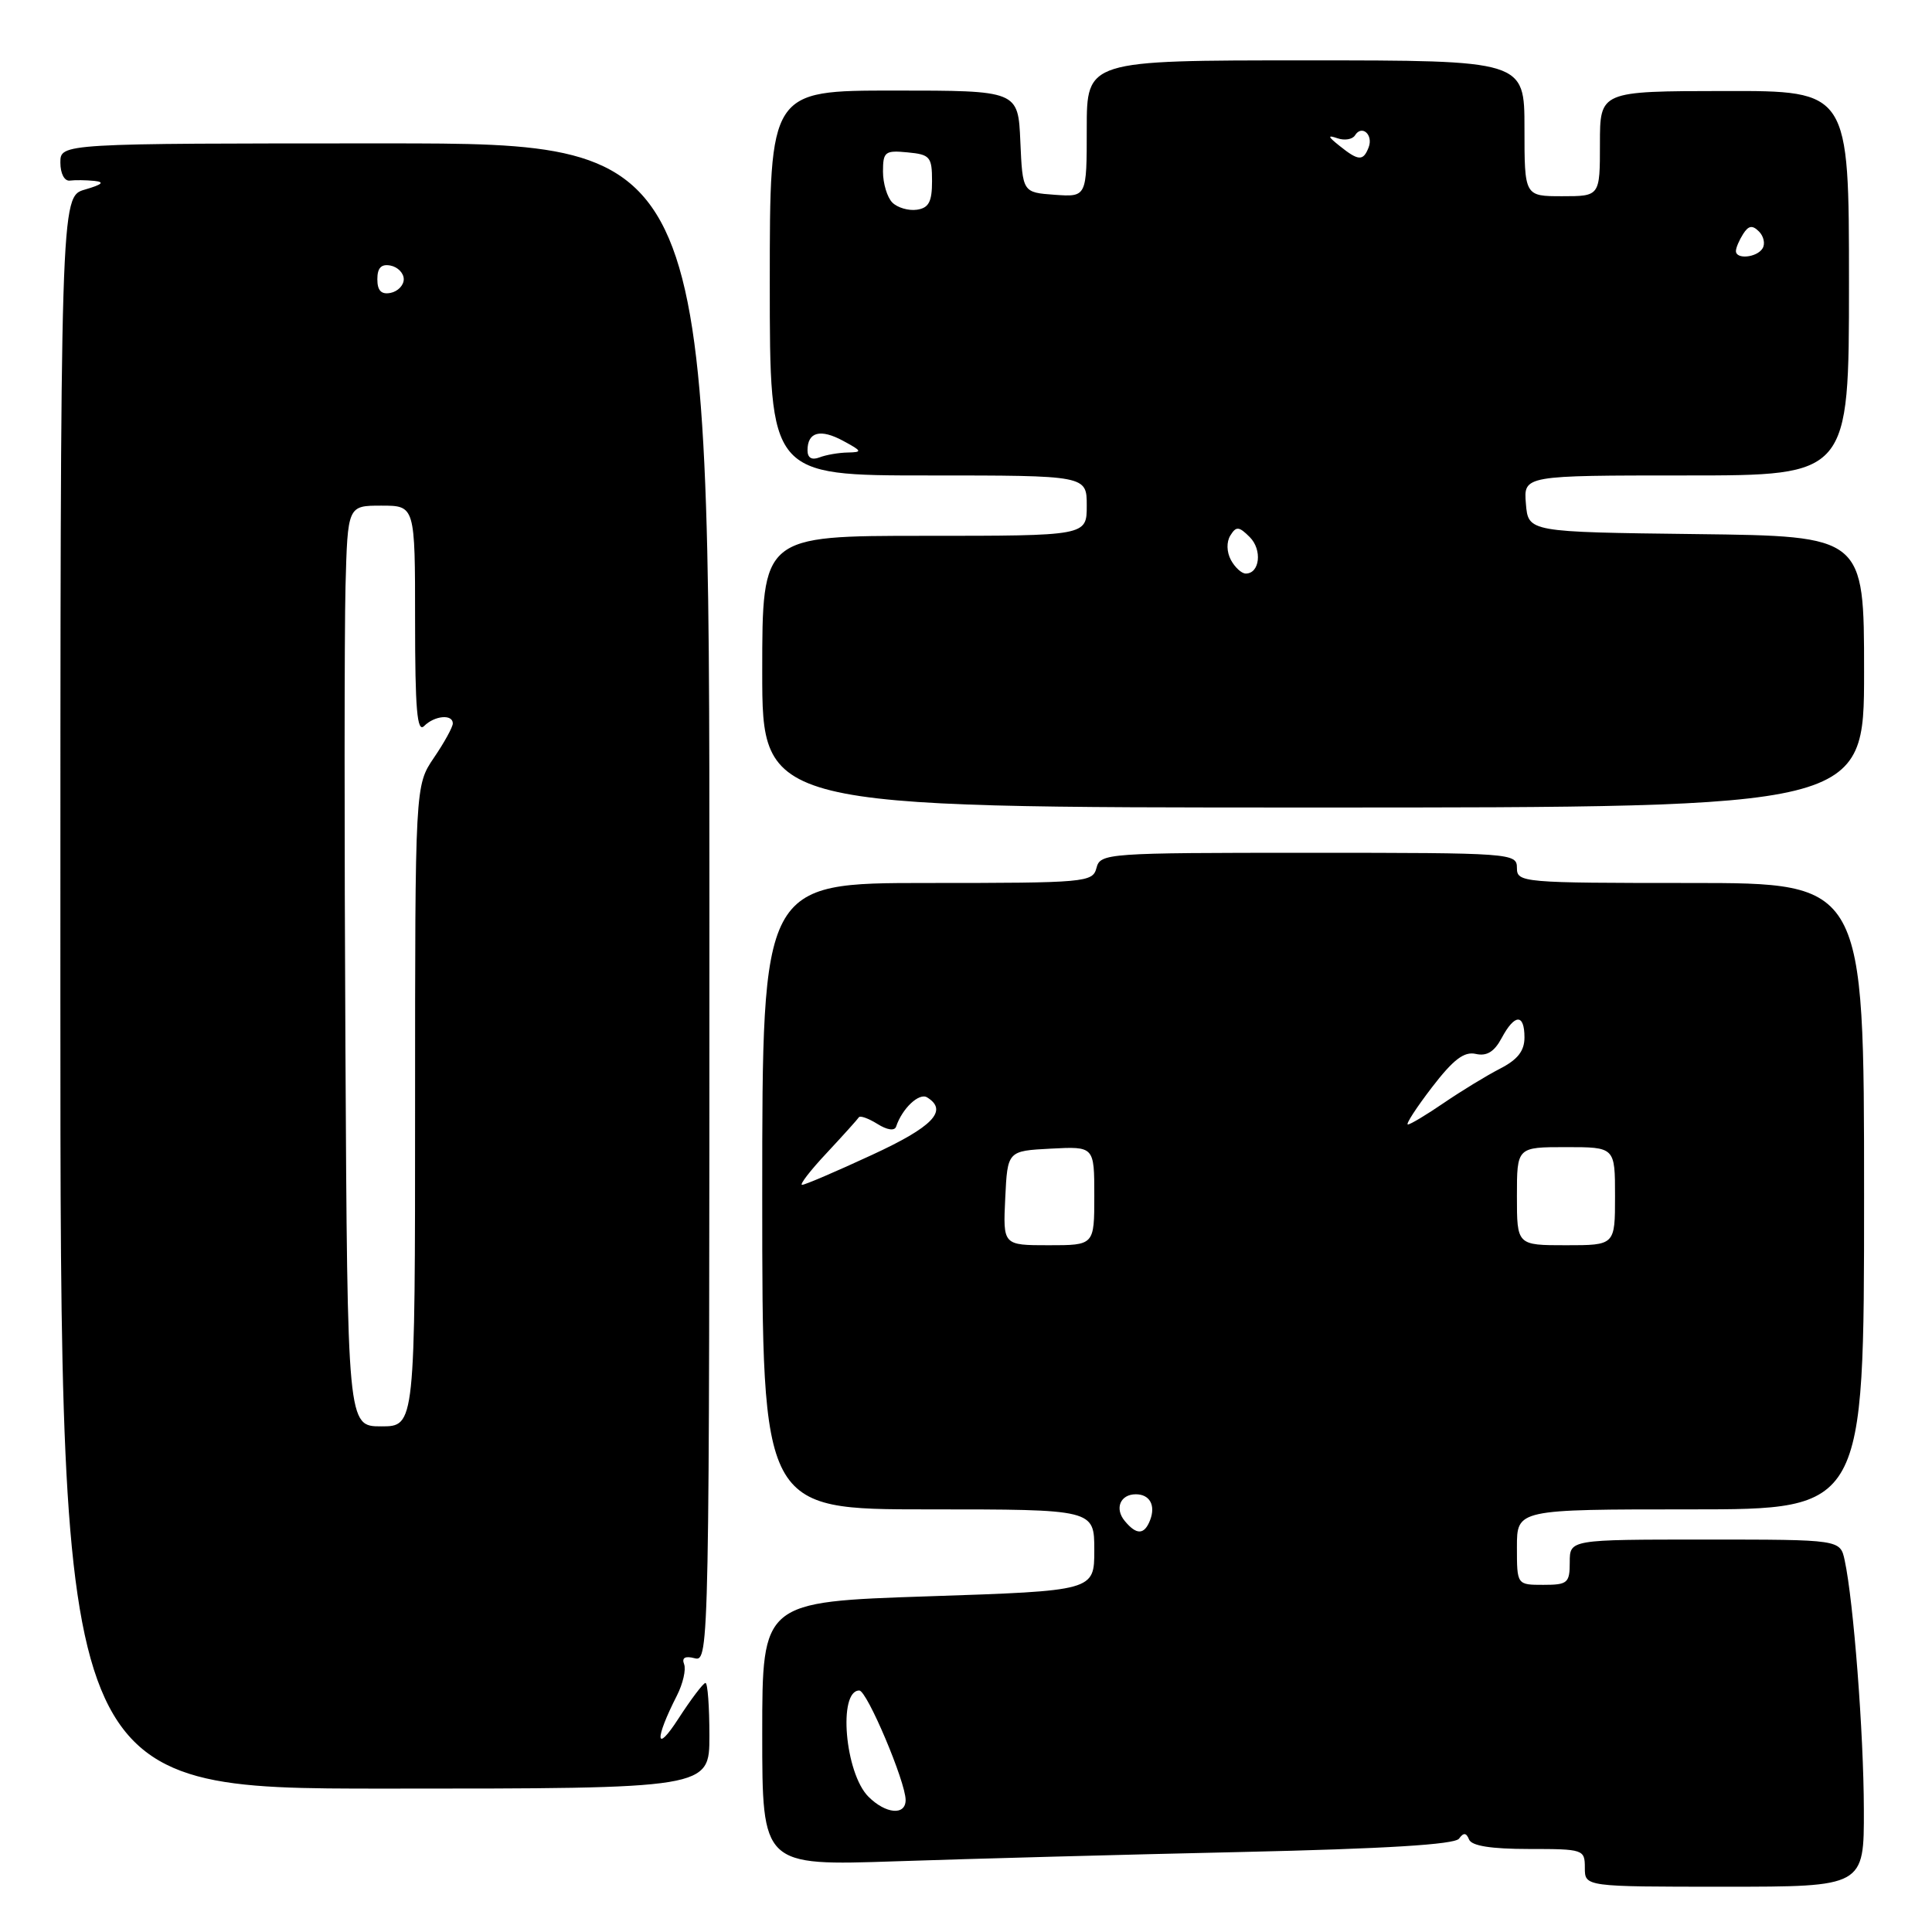 <?xml version="1.0" encoding="UTF-8" standalone="no"?>
<!DOCTYPE svg PUBLIC "-//W3C//DTD SVG 1.1//EN" "http://www.w3.org/Graphics/SVG/1.1/DTD/svg11.dtd" >
<svg xmlns="http://www.w3.org/2000/svg" xmlns:xlink="http://www.w3.org/1999/xlink" version="1.1" viewBox="0 0 256 256">
 <g >
 <path fill="currentColor"
d=" M 246.97 239.75 C 246.95 229.68 245.60 212.16 244.43 206.75 C 243.84 204.00 243.84 204.00 225.92 204.00 C 208.00 204.00 208.00 204.00 208.00 207.00 C 208.00 209.76 207.72 210.00 204.50 210.00 C 201.00 210.00 201.00 210.00 201.00 205.00 C 201.00 200.00 201.00 200.00 224.00 200.00 C 247.00 200.00 247.00 200.00 247.00 158.50 C 247.00 117.00 247.00 117.00 224.00 117.00 C 201.67 117.00 201.00 116.94 201.00 115.00 C 201.00 113.05 200.33 113.00 173.41 113.00 C 146.65 113.00 145.80 113.06 145.29 115.00 C 144.79 116.92 143.93 117.00 122.88 117.00 C 101.00 117.00 101.00 117.00 101.00 158.50 C 101.00 200.00 101.00 200.00 123.00 200.00 C 145.00 200.00 145.00 200.00 145.00 205.40 C 145.00 210.79 145.00 210.79 123.00 211.52 C 101.00 212.25 101.00 212.25 101.00 229.74 C 101.00 247.23 101.00 247.23 118.75 246.63 C 128.51 246.30 149.10 245.74 164.50 245.40 C 183.57 244.97 192.76 244.41 193.33 243.63 C 193.93 242.80 194.29 242.83 194.66 243.75 C 195.00 244.59 197.59 245.00 202.58 245.00 C 209.83 245.00 210.00 245.06 210.00 247.50 C 210.00 250.00 210.00 250.00 228.50 250.00 C 247.00 250.00 247.00 250.00 246.97 239.75 Z  M 94.00 230.00 C 94.00 226.15 93.77 223.00 93.48 223.00 C 93.19 223.00 91.57 225.14 89.88 227.75 C 86.83 232.47 86.71 230.53 89.70 224.66 C 90.49 223.10 90.92 221.24 90.65 220.52 C 90.31 219.65 90.78 219.39 92.07 219.73 C 93.97 220.22 94.00 218.44 94.00 119.62 C 94.00 19.00 94.00 19.00 51.00 19.00 C 8.00 19.00 8.00 19.00 8.00 21.54 C 8.00 23.00 8.54 24.02 9.25 23.93 C 9.94 23.84 11.40 23.86 12.50 23.97 C 13.92 24.12 13.55 24.45 11.25 25.12 C 8.00 26.06 8.00 26.06 8.00 131.53 C 8.00 237.00 8.00 237.00 51.00 237.00 C 94.00 237.00 94.00 237.00 94.00 230.00 Z  M 247.00 89.02 C 247.00 71.04 247.00 71.04 224.75 70.77 C 202.50 70.50 202.50 70.50 202.19 66.75 C 201.88 63.00 201.88 63.00 223.44 63.00 C 245.00 63.00 245.00 63.00 245.00 37.51 C 245.00 12.03 245.00 12.03 228.50 12.06 C 212.00 12.08 212.00 12.08 212.00 19.04 C 212.00 26.00 212.00 26.00 207.00 26.00 C 202.00 26.00 202.00 26.00 202.00 17.00 C 202.00 8.00 202.00 8.00 173.00 8.00 C 144.00 8.00 144.00 8.00 144.00 17.06 C 144.00 26.11 144.00 26.11 139.75 25.81 C 135.50 25.50 135.50 25.50 135.20 18.75 C 134.91 12.00 134.91 12.00 118.45 12.00 C 102.00 12.00 102.00 12.00 102.00 37.50 C 102.00 63.00 102.00 63.00 123.00 63.00 C 144.00 63.00 144.00 63.00 144.00 67.00 C 144.00 71.00 144.00 71.00 122.50 71.00 C 101.00 71.00 101.00 71.00 101.00 89.00 C 101.00 107.00 101.00 107.00 174.00 107.00 C 247.00 107.00 247.00 107.00 247.00 89.02 Z  M 115.07 238.07 C 111.96 234.96 111.02 224.00 113.86 224.00 C 114.88 224.00 120.00 236.11 120.00 238.51 C 120.00 240.60 117.36 240.36 115.07 238.07 Z  M 149.04 201.54 C 147.66 199.89 148.44 198.00 150.50 198.00 C 152.34 198.00 153.15 199.45 152.40 201.41 C 151.64 203.39 150.60 203.43 149.04 201.54 Z  M 133.20 158.75 C 133.50 152.50 133.50 152.50 139.25 152.20 C 145.00 151.90 145.00 151.90 145.00 158.45 C 145.00 165.00 145.00 165.00 138.95 165.00 C 132.90 165.00 132.90 165.00 133.20 158.75 Z  M 201.00 158.50 C 201.00 152.00 201.00 152.00 207.50 152.00 C 214.00 152.00 214.00 152.00 214.00 158.50 C 214.00 165.00 214.00 165.00 207.50 165.00 C 201.00 165.00 201.00 165.00 201.00 158.50 Z  M 109.55 152.77 C 111.72 150.44 113.63 148.32 113.80 148.05 C 113.96 147.79 115.06 148.18 116.25 148.92 C 117.55 149.74 118.54 149.88 118.74 149.28 C 119.54 146.88 121.79 144.75 122.85 145.41 C 125.68 147.16 123.62 149.31 115.48 153.06 C 110.80 155.23 106.66 157.00 106.28 157.00 C 105.90 157.00 107.37 155.09 109.55 152.77 Z  M 189.73 144.09 C 192.58 140.38 194.00 139.30 195.55 139.65 C 197.00 139.98 198.00 139.37 198.97 137.56 C 200.70 134.32 202.00 134.28 202.00 137.47 C 202.00 139.26 201.09 140.41 198.75 141.61 C 196.96 142.53 193.62 144.57 191.32 146.14 C 189.02 147.71 186.88 149.00 186.55 149.00 C 186.23 149.00 187.66 146.79 189.73 144.09 Z  M 45.77 138.75 C 45.62 111.11 45.63 83.66 45.78 77.75 C 46.07 67.00 46.07 67.00 50.53 67.00 C 55.00 67.00 55.00 67.00 55.00 82.20 C 55.00 94.02 55.27 97.13 56.20 96.20 C 57.59 94.81 60.00 94.60 60.00 95.86 C 60.00 96.33 58.88 98.38 57.50 100.40 C 55.00 104.09 55.00 104.09 55.00 146.54 C 55.00 189.00 55.00 189.00 50.52 189.00 C 46.04 189.00 46.04 189.00 45.77 138.75 Z  M 50.00 37.00 C 50.00 35.49 50.52 34.95 51.75 35.19 C 52.71 35.38 53.50 36.19 53.50 37.00 C 53.50 37.81 52.71 38.62 51.75 38.81 C 50.52 39.05 50.00 38.51 50.00 37.00 Z  M 163.10 74.20 C 162.53 73.12 162.50 71.81 163.03 70.95 C 163.80 69.71 164.17 69.74 165.60 71.17 C 167.28 72.85 166.93 76.00 165.07 76.00 C 164.52 76.00 163.64 75.19 163.10 74.20 Z  M 107.00 59.67 C 107.00 57.23 108.71 56.78 111.73 58.42 C 114.25 59.78 114.30 59.92 112.33 59.96 C 111.14 59.98 109.45 60.27 108.58 60.61 C 107.56 61.00 107.00 60.67 107.00 59.67 Z  M 230.02 33.25 C 230.02 32.84 230.45 31.83 230.97 31.01 C 231.69 29.88 232.20 29.80 233.07 30.67 C 233.71 31.31 233.92 32.31 233.55 32.91 C 232.80 34.14 229.99 34.41 230.02 33.25 Z  M 118.24 26.84 C 117.56 26.16 117.00 24.31 117.00 22.74 C 117.00 20.11 117.27 19.90 120.25 20.19 C 123.24 20.47 123.50 20.78 123.50 24.00 C 123.50 26.74 123.07 27.56 121.49 27.79 C 120.38 27.95 118.92 27.52 118.24 26.84 Z  M 177.50 19.33 C 175.93 18.08 175.87 17.86 177.22 18.32 C 178.16 18.65 179.21 18.47 179.54 17.94 C 180.44 16.48 182.00 17.84 181.35 19.53 C 180.64 21.37 180.00 21.34 177.50 19.33 Z "/>
</g>
</svg>